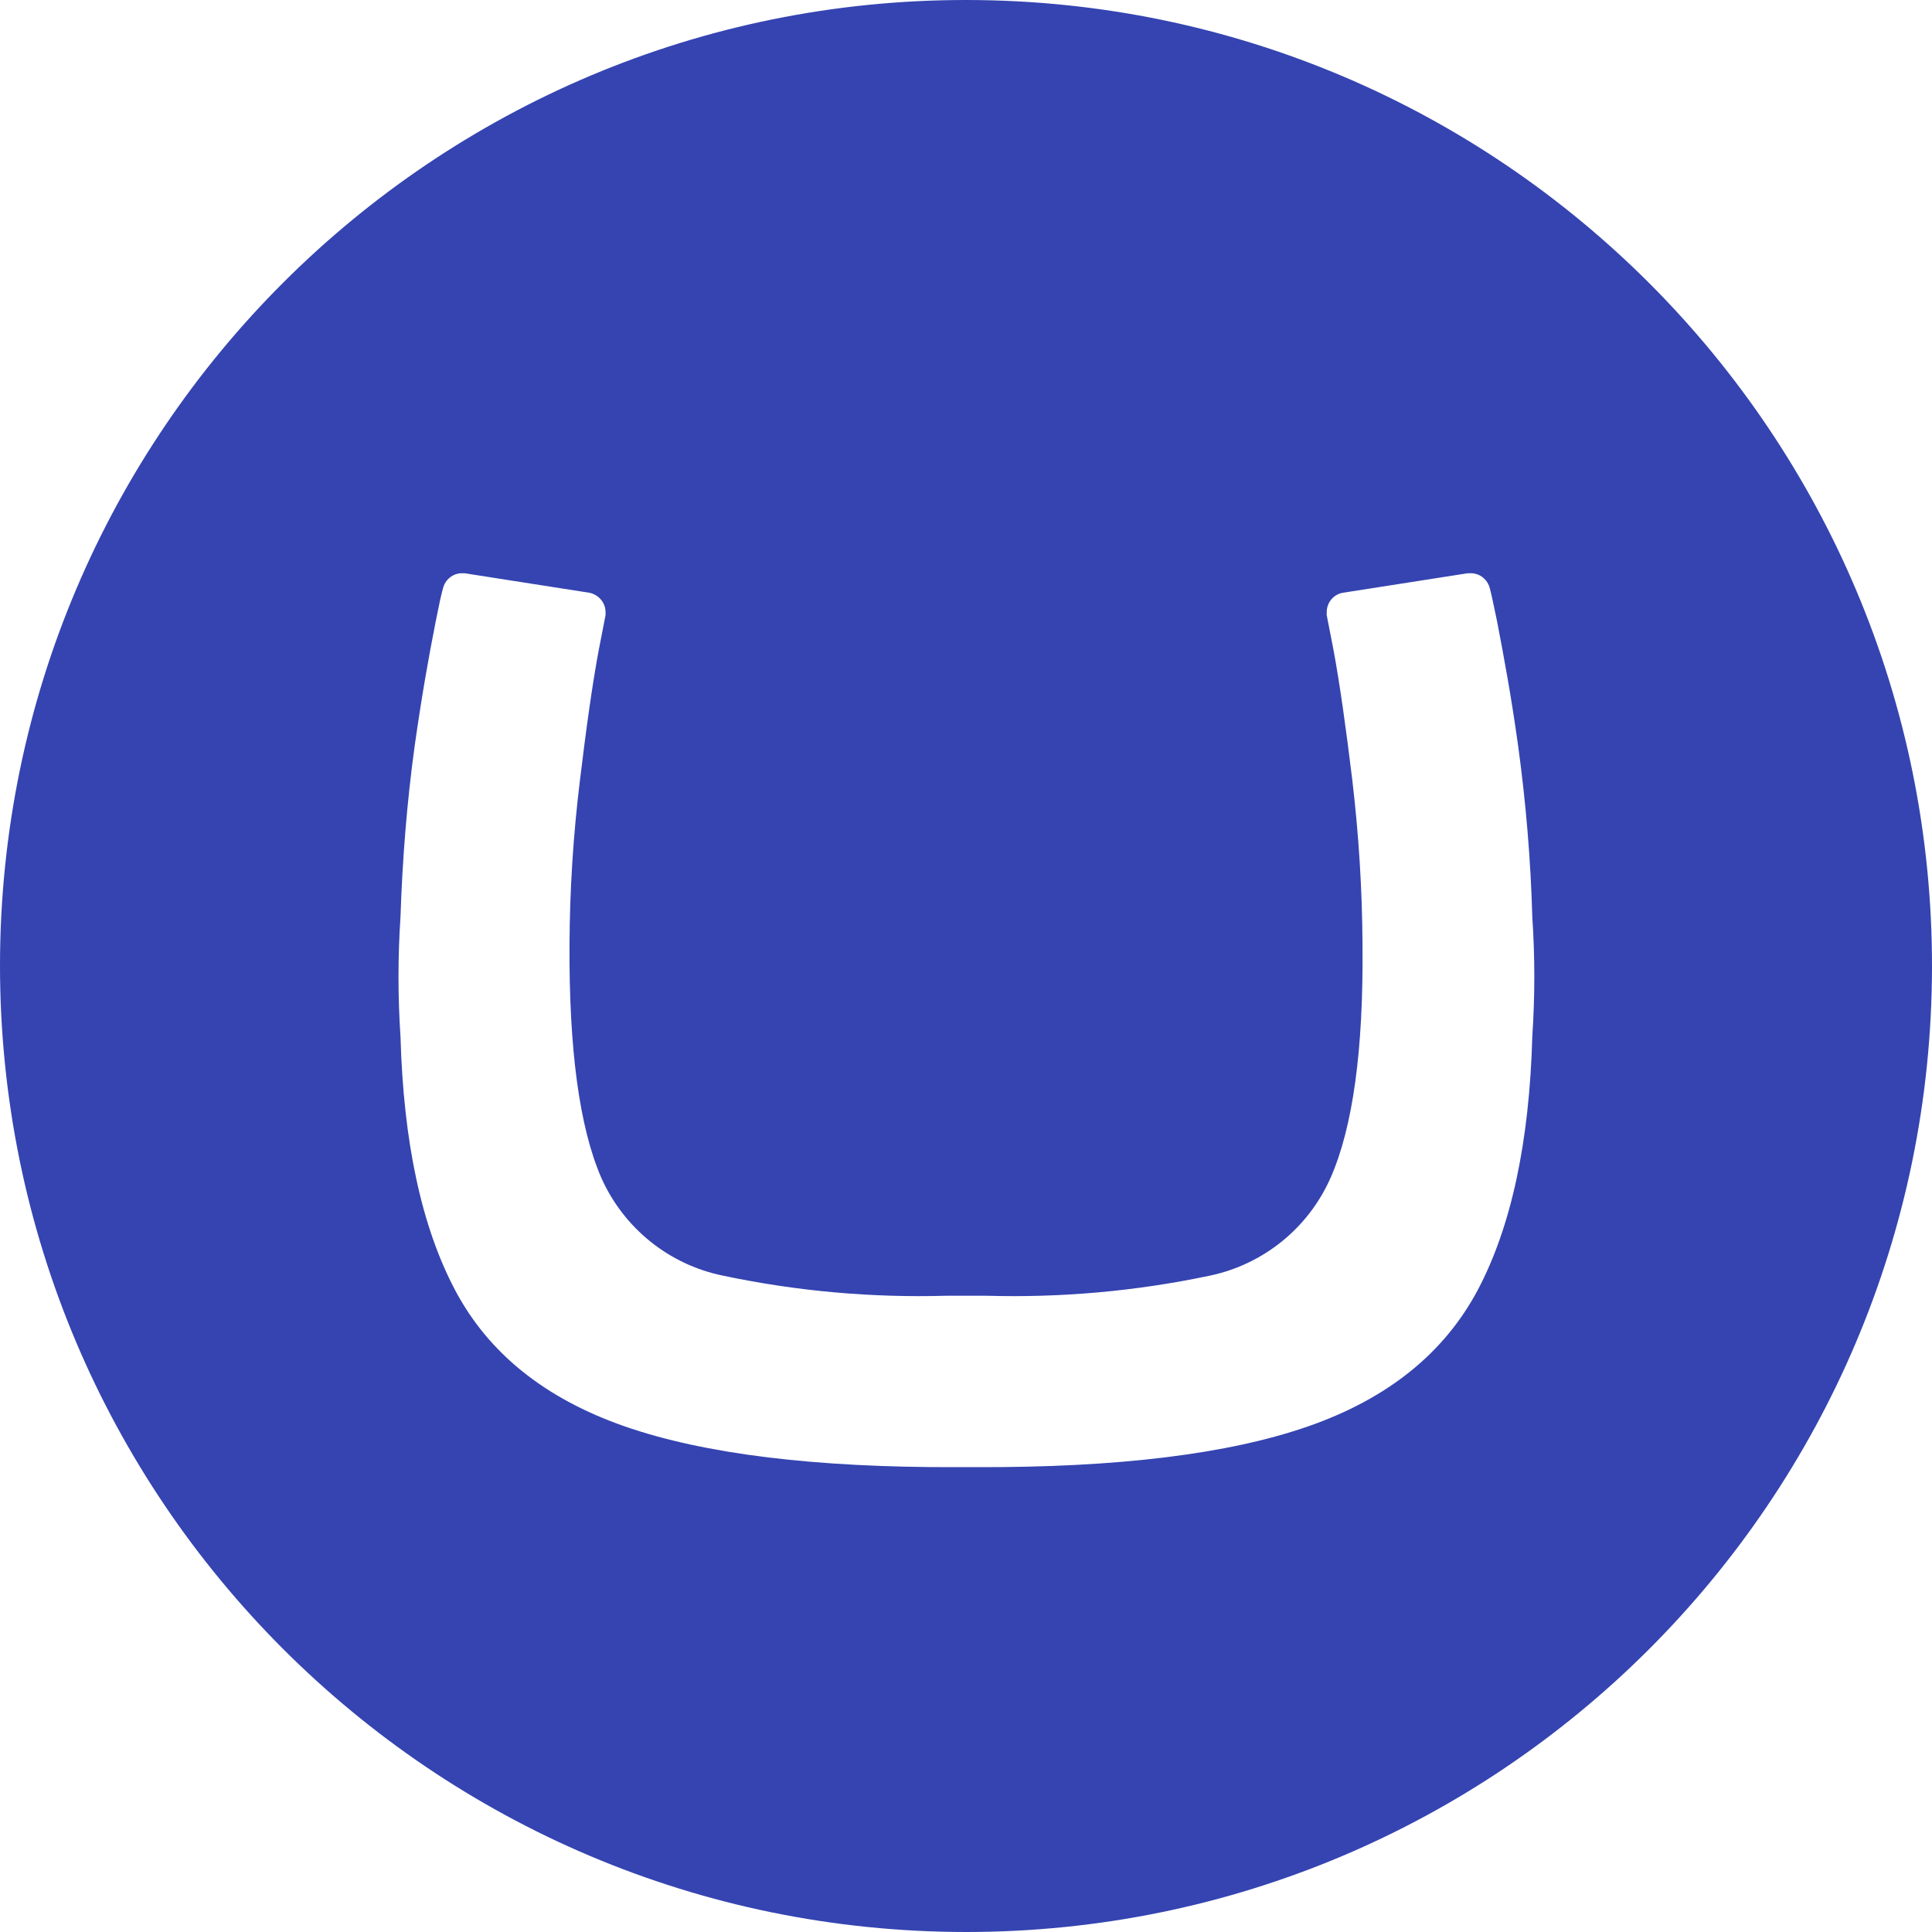 <?xml version="1.0" encoding="utf-8"?>
<!-- Generator: Adobe Illustrator 23.0.6, SVG Export Plug-In . SVG Version: 6.00 Build 0)  -->
<svg version="1.1" id="Layer_1" xmlns="http://www.w3.org/2000/svg" xmlns:xlink="http://www.w3.org/1999/xlink" x="0px" y="0px"
	 viewBox="0 0 723.6 723.6" style="enable-background:new 0 0 723.6 723.6;" xml:space="preserve">
<style type="text/css">
	.st0{fill:#3544B1;}
</style>
<path class="st0" d="M0,361.4C0.2,161.5,162.5-0.3,362.3,0s361.6,162.5,361.3,362.3c-0.3,199.8-162.2,361.3-361.8,361.3
	C161.9,723.5-0.1,561.4,0,361.4L0,361.4z M354.5,485.3c-28.1,0.8-56.1-1.7-83.6-7.5c-20.3-4.1-37.3-17.8-45.7-36.7
	c-8.2-18.9-12.1-48-11.9-87.3c0.1-20.6,1.4-41.1,3.9-61.5c2.4-19.9,4.7-36.3,7.1-49.1l2.5-12.8c0-0.4,0-0.8,0-1.1
	c0-3.6-2.6-6.6-6.1-7.3l-46.7-7.3h-1c-3.4,0-6.3,2.4-7.1,5.7c-0.8,3-1.3,5.2-2.7,12.3c-2.7,13.7-5.1,27.1-7.9,46.7
	c-2.9,21.2-4.6,42.6-5.3,64c-1,14.9-1,29.9,0,44.8c1.1,39.6,7.9,71.2,20.4,94.9c12.5,23.7,33.7,40.7,63.5,51.1
	c29.8,10.4,71.4,15.5,124.7,15.3h6.7c53.3,0.2,94.9-4.9,124.7-15.3c29.8-10.4,50.9-27.4,63.5-51.1c12.5-23.7,19.3-55.3,20.4-94.9
	c1-14.9,1-29.9,0-44.8c-0.6-21.4-2.4-42.8-5.3-64c-2.7-19.3-5.2-32.6-7.9-46.7c-1.5-7.1-1.9-9.3-2.7-12.3c-0.8-3.3-3.7-5.7-7.1-5.7
	h-1.2l-46.7,7.3c-3.6,0.6-6.1,3.7-6.1,7.3c0,0.4,0,0.8,0,1.1l2.5,12.8c2.4,12.9,4.7,29.3,7.1,49.1c2.4,20.4,3.7,40.9,3.8,61.5
	c0.4,39.3-3.6,68.3-11.9,87.2c-8.3,18.9-25.2,32.6-45.4,36.8c-27.5,5.8-55.5,8.3-83.6,7.5L354.5,485.3z"/>
</svg>
